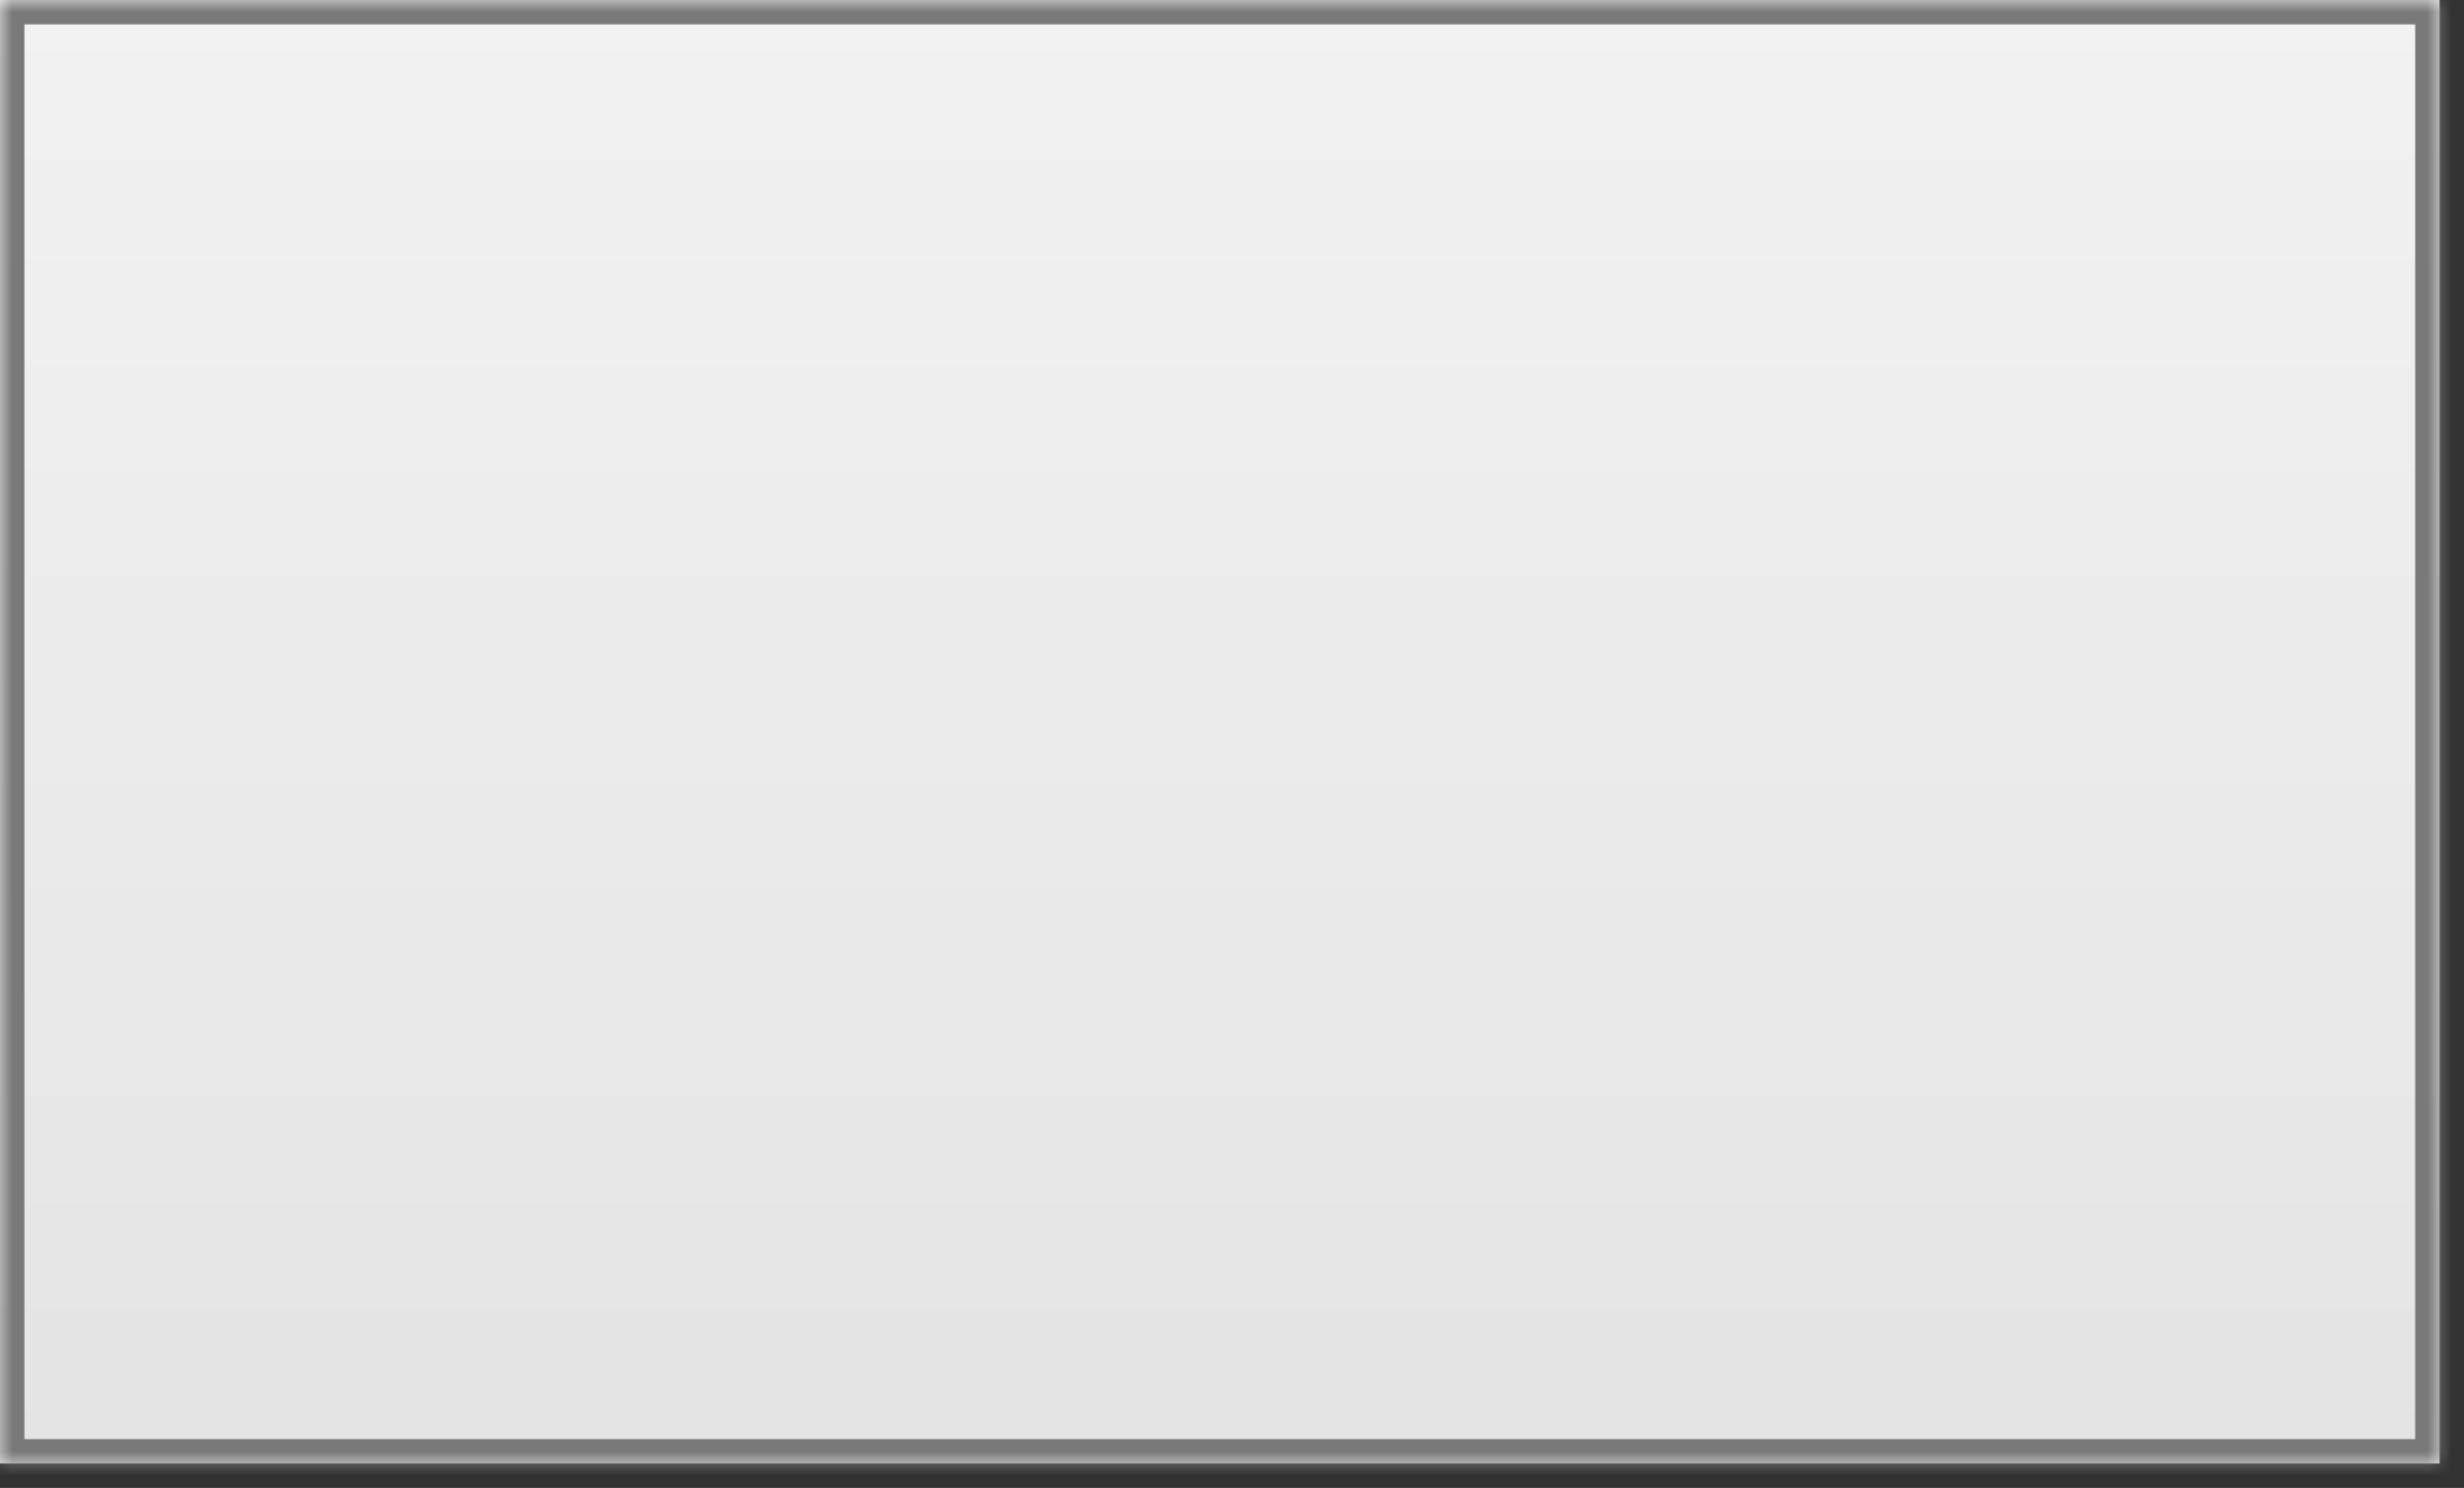 ﻿<?xml version="1.0" encoding="utf-8"?>
<svg version="1.1" width="101px" height="61px" xmlns:xlink="http://www.w3.org/1999/xlink" xmlns="http://www.w3.org/2000/svg">
  <rect width="100%" height="100%" fill="#333333" stroke="none"/>
  <defs>
    <linearGradient gradientUnits="userSpaceOnUse" x1="50" y1="0" x2="50" y2="60" id="LinearGradient107">
      <stop id="Stop108" stop-color="#ffffff" offset="0" />
      <stop id="Stop109" stop-color="#f2f2f2" offset="0" />
      <stop id="Stop110" stop-color="#e4e4e4" offset="1" />
      <stop id="Stop111" stop-color="#ffffff" offset="1" />
    </linearGradient>
    <mask fill="white" id="clip112">
      <path d="M 100 0  L 0 0  L 0 60  L 100 60  L 100 0  Z " fill-rule="evenodd" />
    </mask>
  </defs>
  <g transform="translate(-872 -1625 )">
    <path d="M 100 0  L 0 0  L 0 60  L 100 60  L 100 0  Z " fill-rule="nonzero" fill="url(#LinearGradient107)" stroke="none" transform="matrix(1 0 0 1 872 1625 )" />
    <path d="M 100 0  L 0 0  L 0 60  L 100 60  L 100 0  Z " stroke-width="2" stroke="#797979" fill="none" transform="matrix(1 0 0 1 872 1625 )" mask="url(#clip112)" />
    <rect fill-rule="evenodd" fill="#797979" stroke="none" x="10" y="0" width="1" height="60" />
    <rect fill-rule="evenodd" fill="#797979" stroke="none" x="89" y="0" width="1" height="60" />
    <path d="" stroke-width="1" stroke="#797979" fill="none" />
  </g>
</svg>